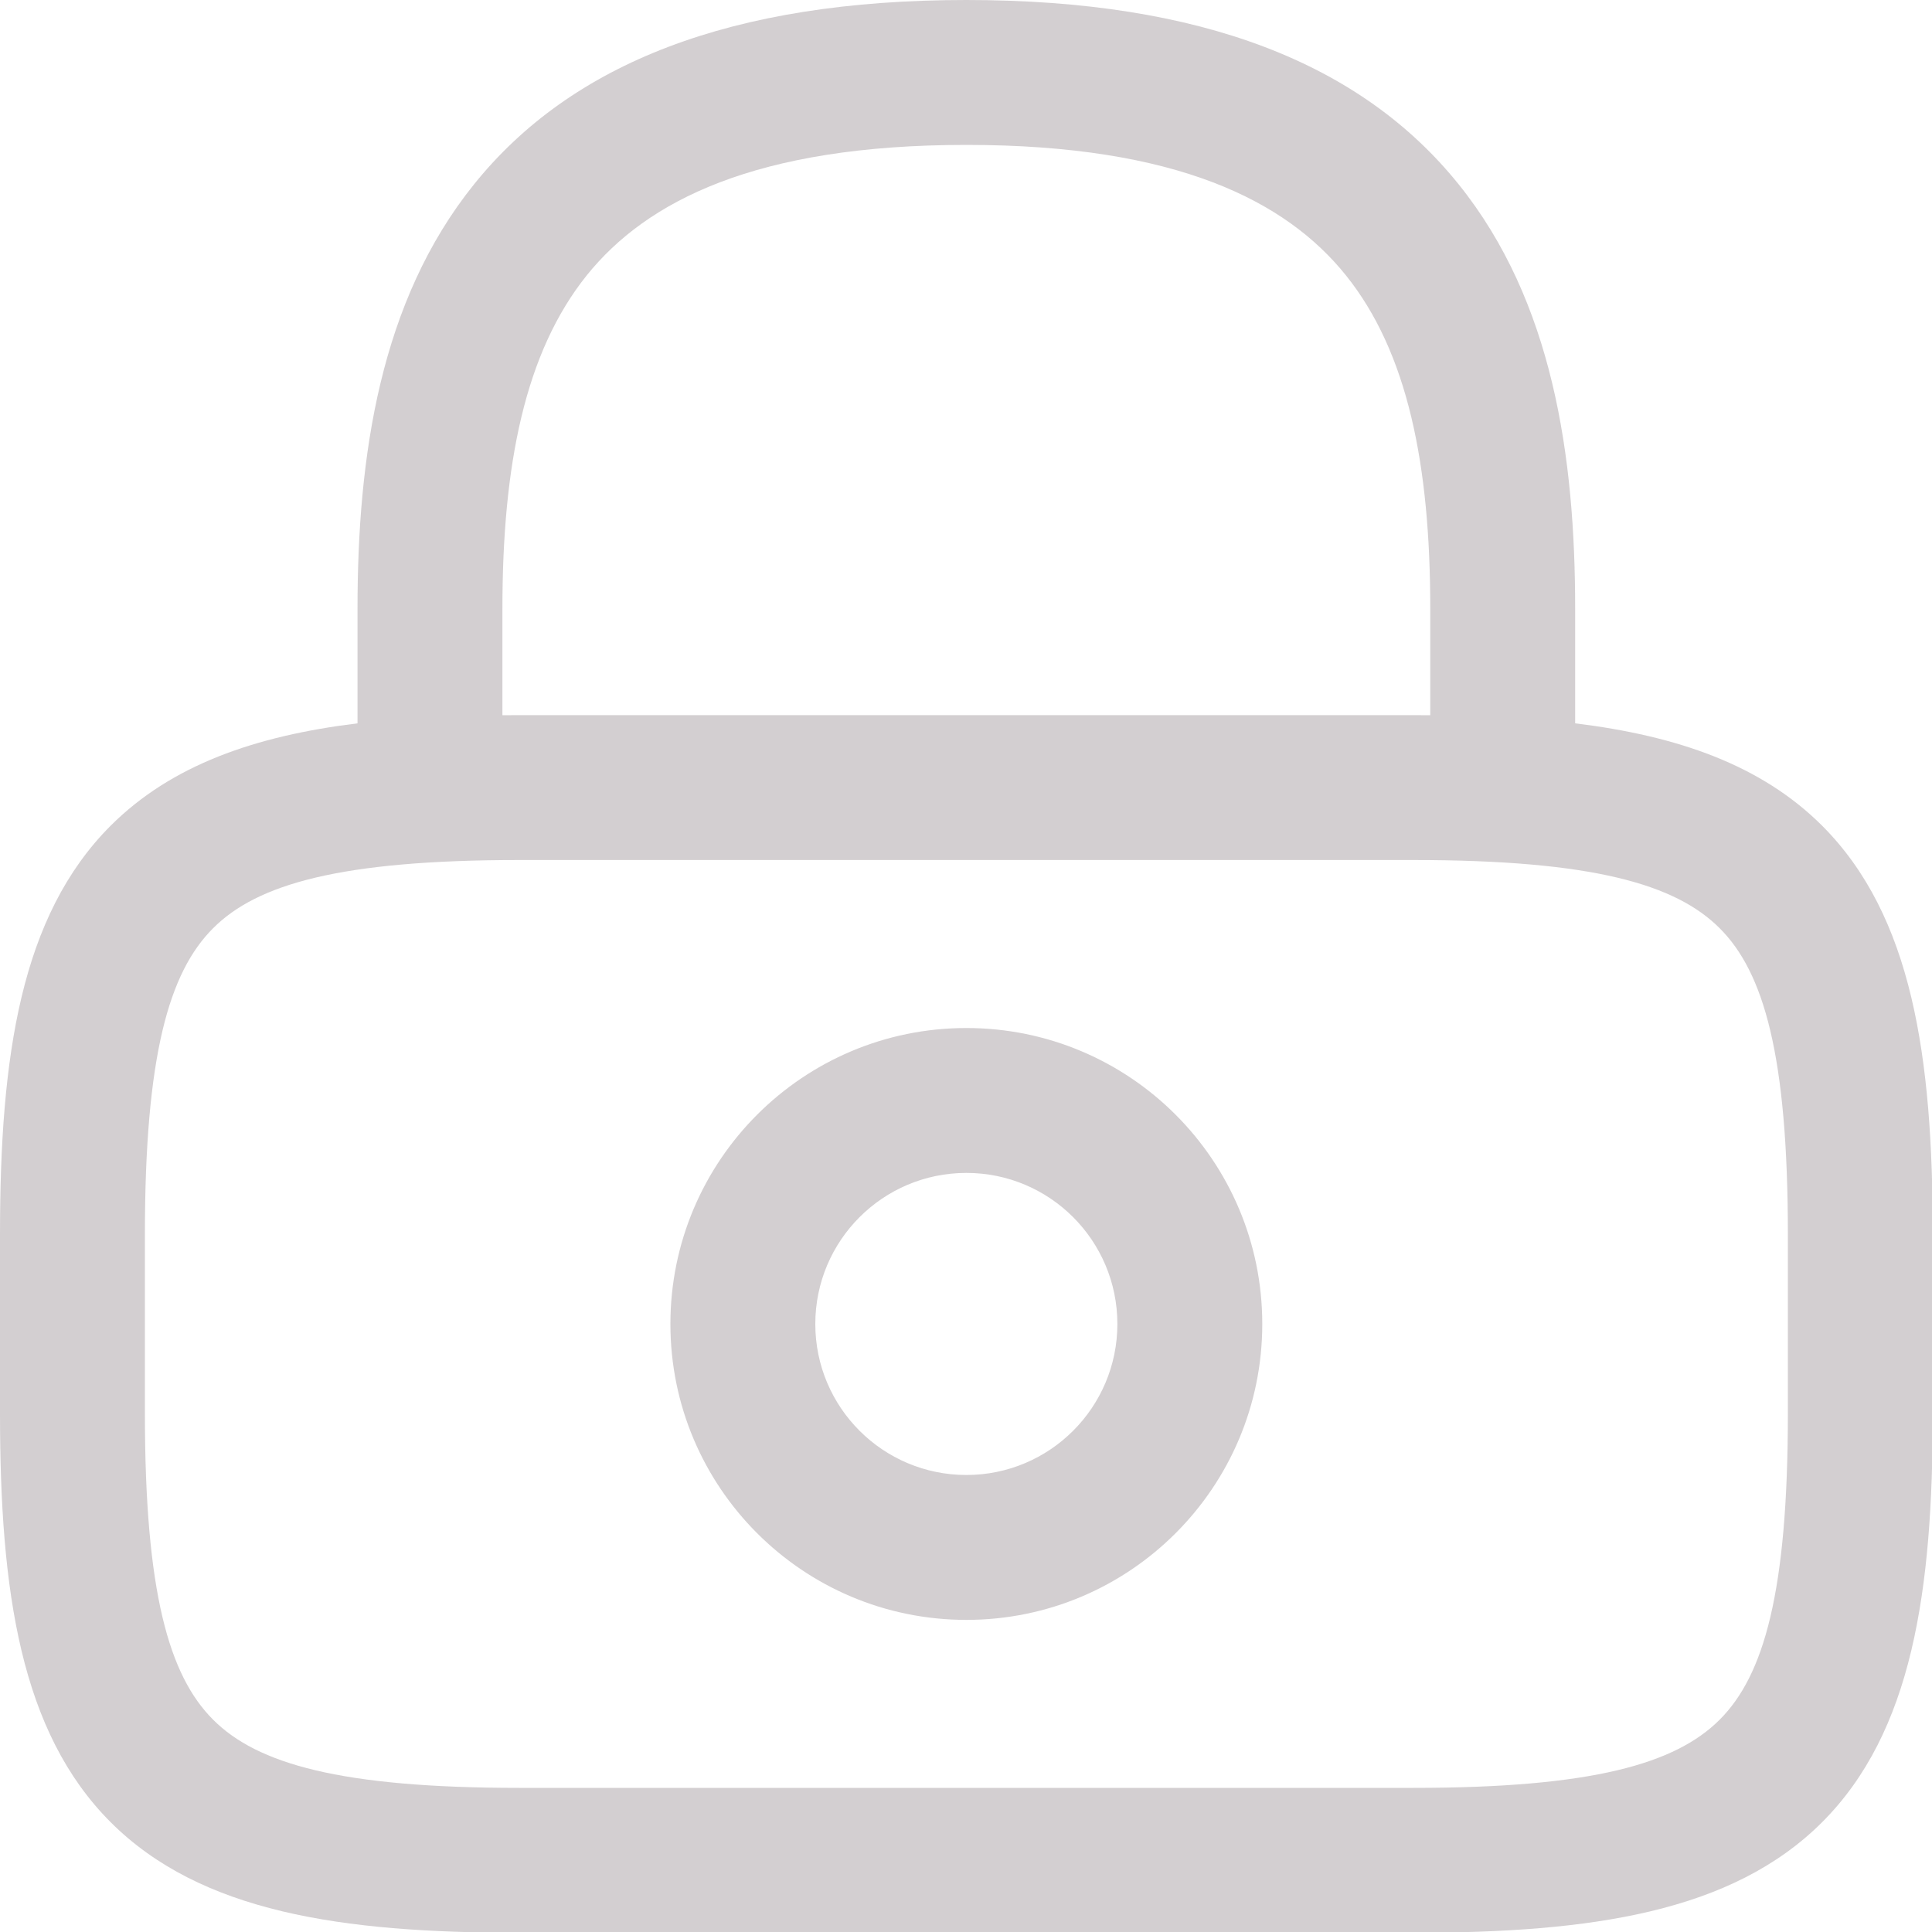<svg width="20" height="20" viewBox="0 0 20 20" fill="none" xmlns="http://www.w3.org/2000/svg">
<path fill-rule="evenodd" clip-rule="evenodd" d="M6.076 2.848C5.433 3.647 5.201 4.816 5.201 6.302V7.404C5.259 7.403 5.318 7.403 5.377 7.403H14.631C14.69 7.403 14.748 7.403 14.806 7.404V6.302C14.806 4.816 14.574 3.647 13.931 2.848C13.316 2.084 12.189 1.5 10.004 1.5C7.819 1.5 6.692 2.084 6.076 2.848ZM16.306 7.488V6.302C16.306 4.726 16.075 3.119 15.099 1.907C14.095 0.66 12.445 0 10.004 0C7.562 0 5.912 0.66 4.908 1.907C3.932 3.119 3.701 4.726 3.701 6.302V7.488C2.639 7.618 1.774 7.92 1.145 8.548C0.213 9.481 0 10.935 0 12.78V14.631C0 16.476 0.213 17.93 1.145 18.863C2.078 19.795 3.532 20.008 5.377 20.008H14.631C16.476 20.008 17.93 19.795 18.863 18.863C19.795 17.93 20.008 16.476 20.008 14.631V12.78C20.008 10.935 19.795 9.481 18.863 8.548C18.234 7.92 17.369 7.618 16.306 7.488ZM10.004 12.142C9.14 12.142 8.44 12.842 8.44 13.706C8.44 14.569 9.14 15.269 10.004 15.269C10.867 15.269 11.567 14.569 11.567 13.706C11.567 12.842 10.867 12.142 10.004 12.142ZM6.94 13.706C6.94 12.014 8.312 10.642 10.004 10.642C11.696 10.642 13.067 12.014 13.067 13.706C13.067 15.397 11.696 16.769 10.004 16.769C8.312 16.769 6.94 15.397 6.94 13.706ZM1.5 12.78C1.5 10.924 1.75 10.064 2.206 9.609C2.661 9.153 3.521 8.903 5.377 8.903H14.631C16.487 8.903 17.346 9.153 17.802 9.609C18.258 10.064 18.508 10.924 18.508 12.78V14.631C18.508 16.487 18.258 17.346 17.802 17.802C17.346 18.258 16.487 18.508 14.631 18.508H5.377C3.521 18.508 2.661 18.258 2.206 17.802C1.75 17.346 1.5 16.487 1.5 14.631V12.78Z" fill="#25131A" fill-opacity="0.2"/>
</svg>
